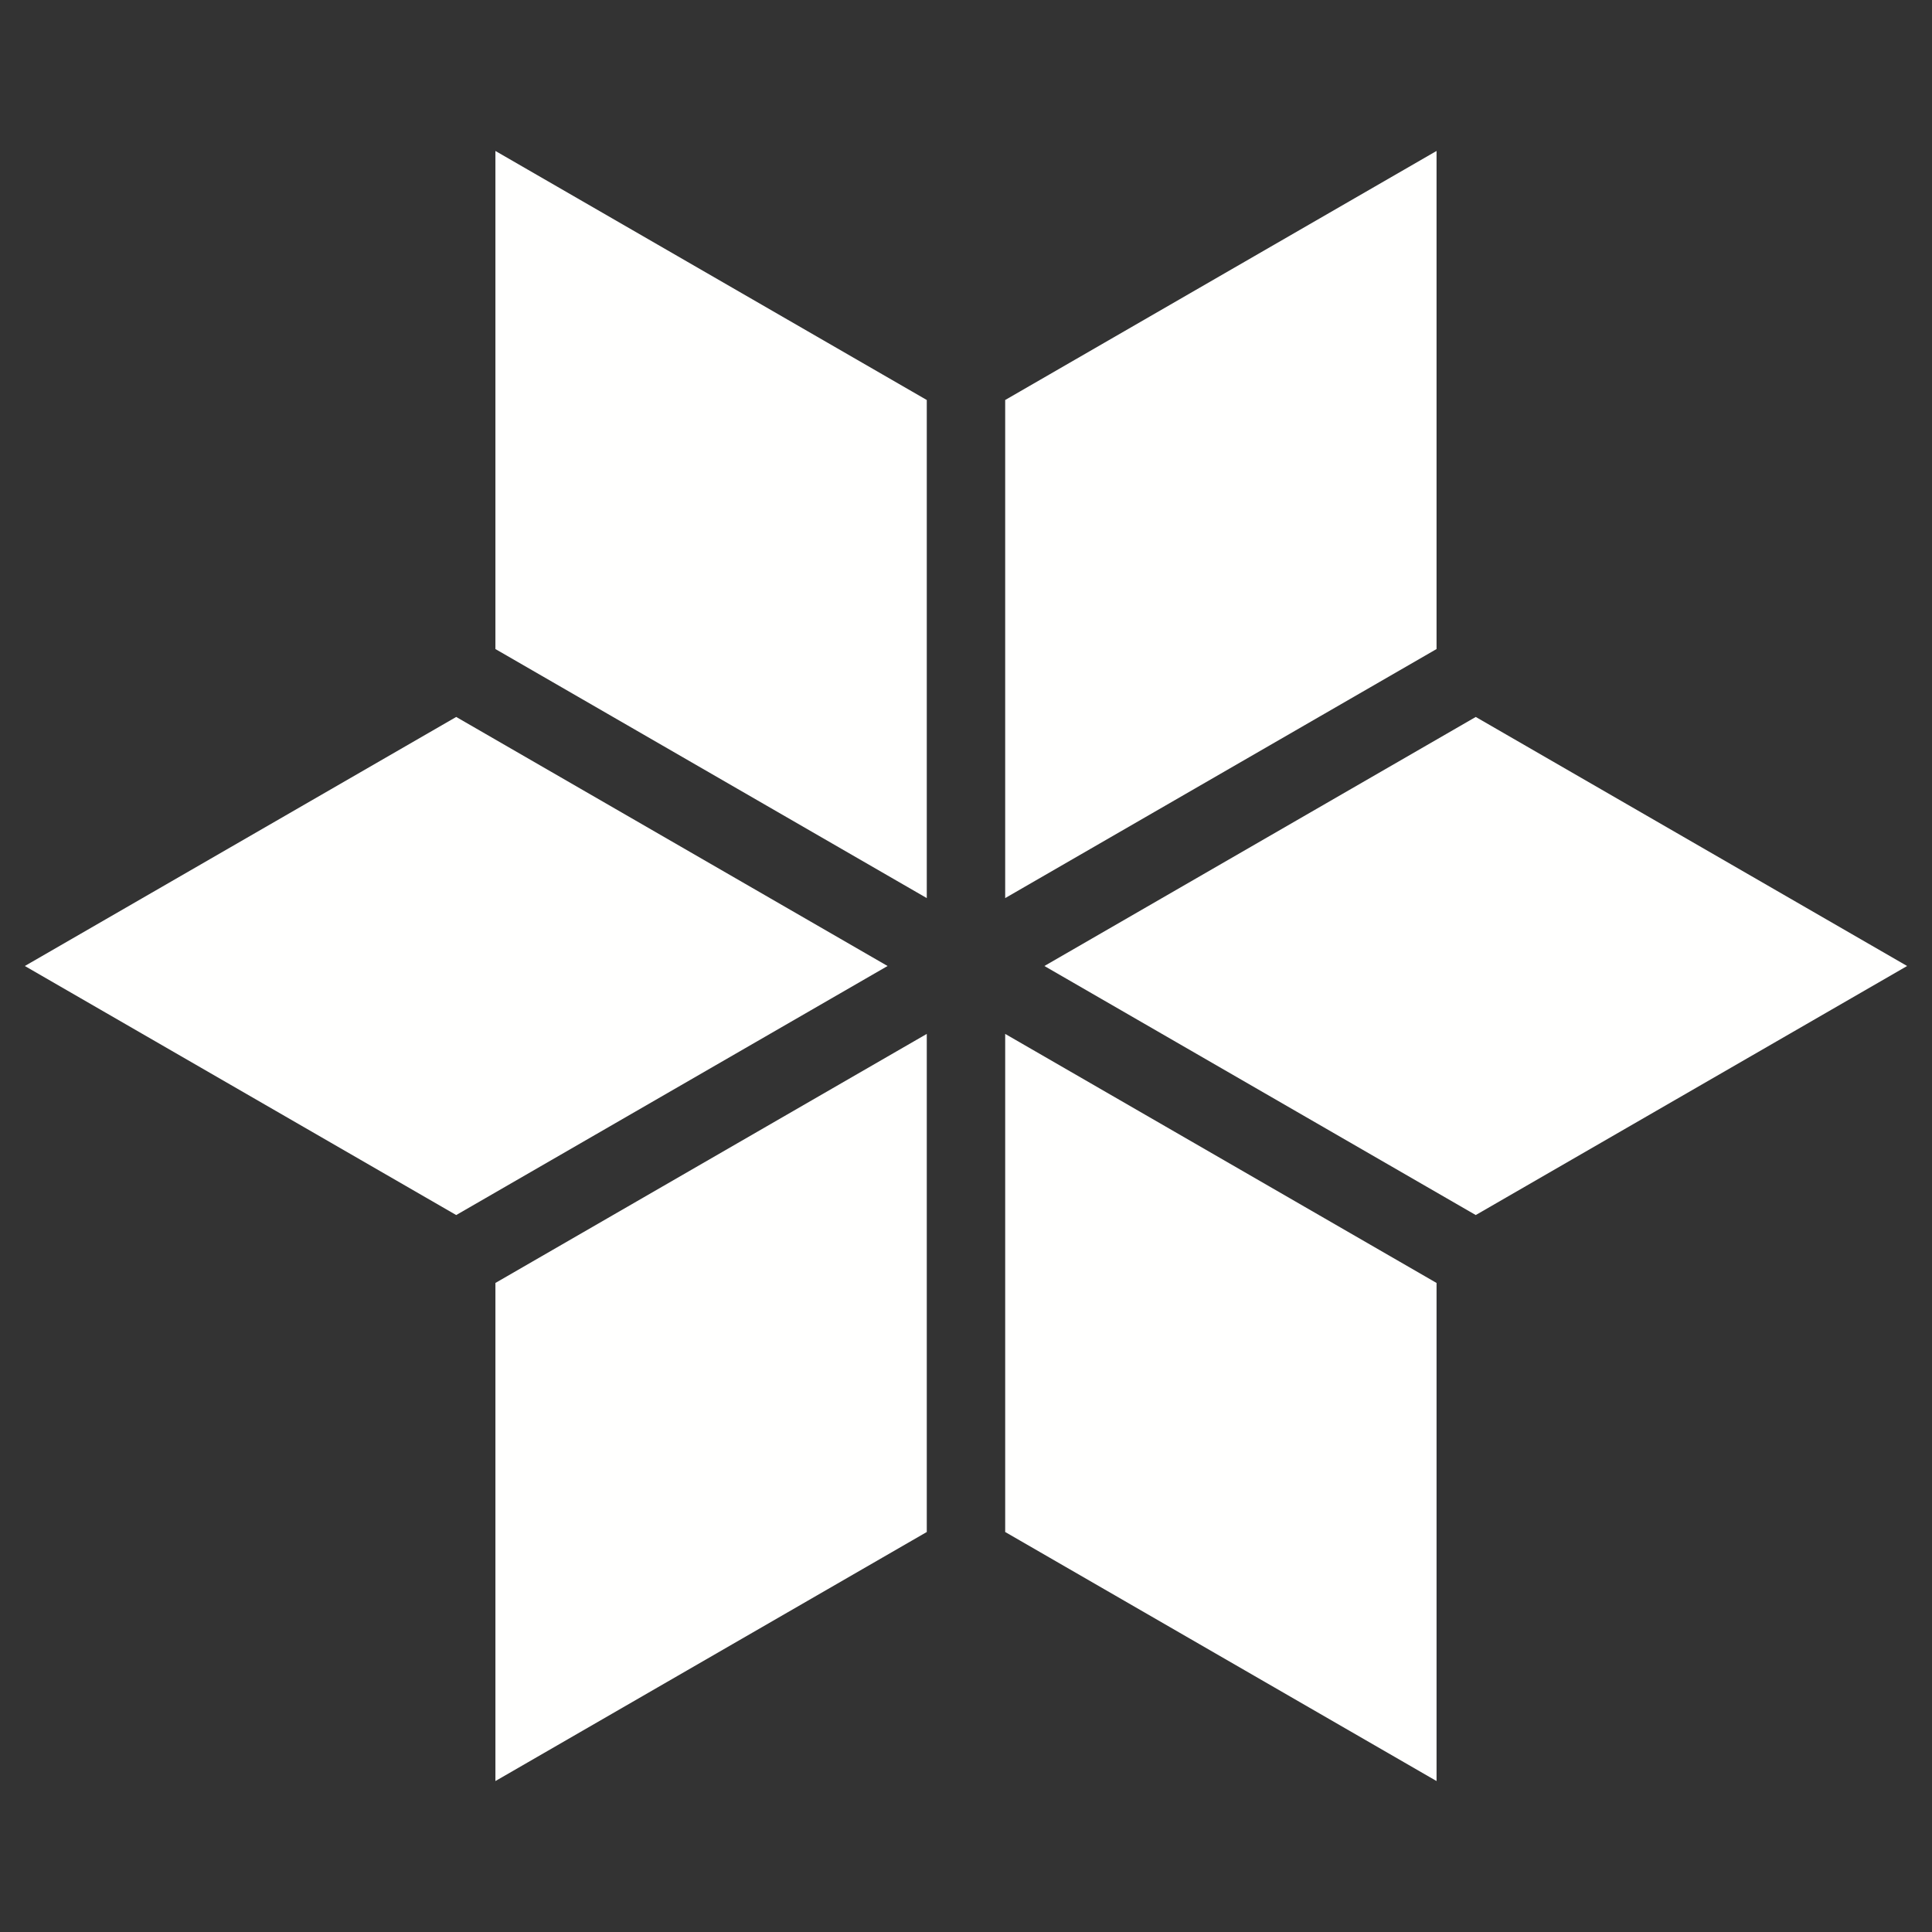 <?xml version="1.0" encoding="UTF-8" standalone="no"?>
<svg
   width="512"
   height="512"
   viewBox="0 0 512 512"
   fill="none"
   version="1.1"
   id="svg6"
   xml:space="preserve"
   xmlns="http://www.w3.org/2000/svg"
   xmlns:svg="http://www.w3.org/2000/svg"><rect x="0" y="0" width="512" height="512" fill="#333333" stroke="none"/><defs
     id="defs6" /><circle
     style="display:none;fill:#81d5cb;fill-opacity:1;stroke:none;stroke-width:1.1;stroke-dasharray:none;stroke-opacity:1"
     id="path7"
     cx="256"
     cy="256"
     r="256" /><path
     style="fill:#fffffe;fill-opacity:1;stroke:#81d5cb;stroke-width:16;stroke-dasharray:none;stroke-opacity:0;paint-order:stroke fill markers"
     d="M 256,256 141.685,322 27.369,256 141.685,190 Z m 10.39,17.996 0,132 -114.315,66 0,-132 z m 20.78,0 114.315,66 0,132 -114.315,-66 z M 297.56,256 411.875,190 526.191,256 411.875,322 Z m -10.39,-17.996 0,-132 114.315,-66 0,132 z m -20.78,0 -114.315,-66 0,-132 L 266.39,106.004 Z"
     id="path8"
     transform="translate(-20.785)" /></svg>
